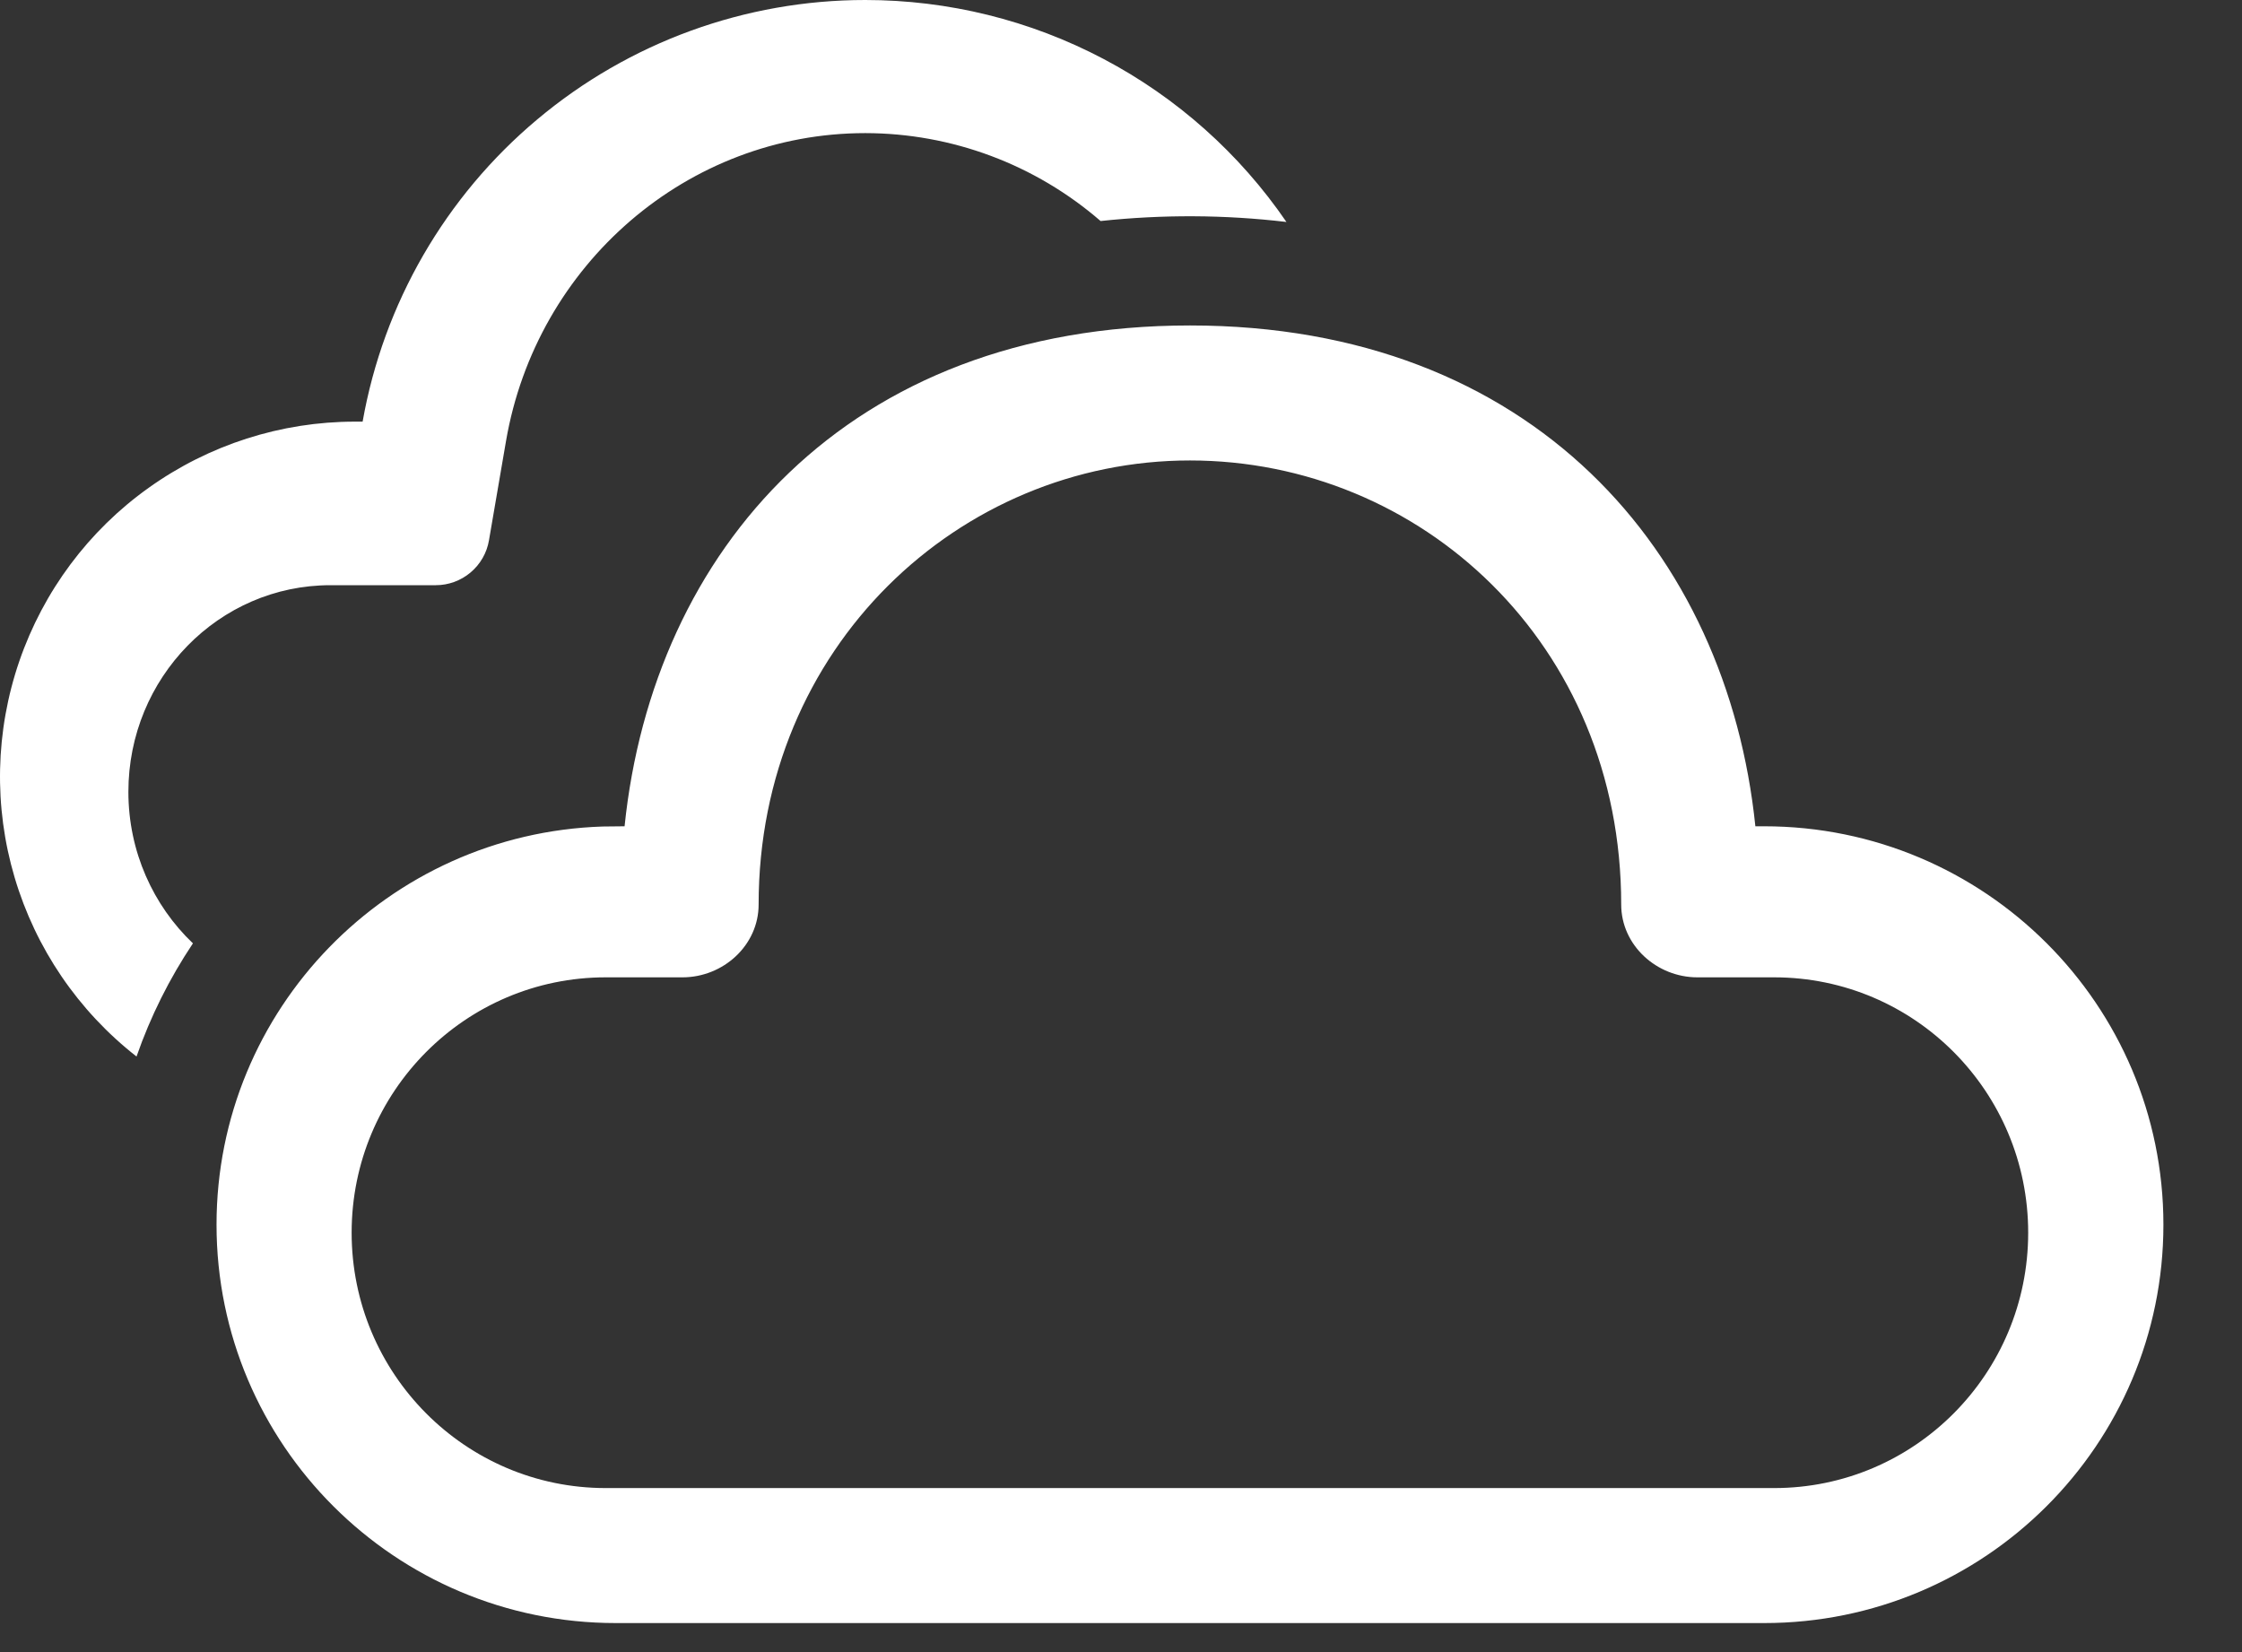 <svg width="19" height="14" viewBox="0 0 19 14" fill="none" xmlns="http://www.w3.org/2000/svg">
<rect x="0" y="0" width="19" height="14" fill="#333333" stroke="none"/>
<path d="M10.085 2.758C12.989 2.758 14.637 4.681 14.876 7.002H14.95C16.819 7.002 18.334 8.514 18.334 10.378C18.334 12.242 16.819 13.754 14.95 13.754H5.219C3.35 13.754 1.835 12.242 1.835 10.378C1.835 8.551 3.291 7.063 5.107 7.004L5.293 7.002C5.534 4.665 7.18 2.758 10.085 2.758V2.758ZM10.085 3.902C8.132 3.902 6.429 5.482 6.429 7.665C6.429 8.011 6.129 8.282 5.784 8.282H5.133C3.944 8.282 2.98 9.251 2.98 10.446C2.98 11.641 3.944 12.61 5.133 12.61H15.035C16.225 12.61 17.188 11.641 17.188 10.446C17.188 9.251 16.225 8.282 15.035 8.282H14.384C14.04 8.282 13.739 8.011 13.739 7.665C13.739 5.454 12.037 3.902 10.084 3.902H10.085ZM7.333 4.98689e-07C8.036 -0 8.729 0.171 9.351 0.499C9.972 0.826 10.505 1.301 10.902 1.881C10.379 1.819 9.851 1.817 9.327 1.873C8.773 1.393 8.066 1.129 7.333 1.128C5.828 1.128 4.545 2.239 4.288 3.739L4.144 4.578C4.126 4.685 4.071 4.781 3.988 4.851C3.905 4.921 3.801 4.959 3.693 4.959H2.8C1.855 4.959 1.088 5.743 1.088 6.71C1.088 7.217 1.299 7.674 1.635 7.994C1.436 8.292 1.275 8.614 1.157 8.953C0.663 8.567 0.302 8.037 0.124 7.436C-0.054 6.836 -0.04 6.195 0.164 5.602C0.368 5.01 0.751 4.496 1.261 4.133C1.771 3.769 2.382 3.573 3.008 3.573H3.073C3.25 2.572 3.774 1.665 4.553 1.012C5.332 0.358 6.316 0 7.333 4.98689e-07V4.98689e-07Z" fill="white"/>
</svg>
